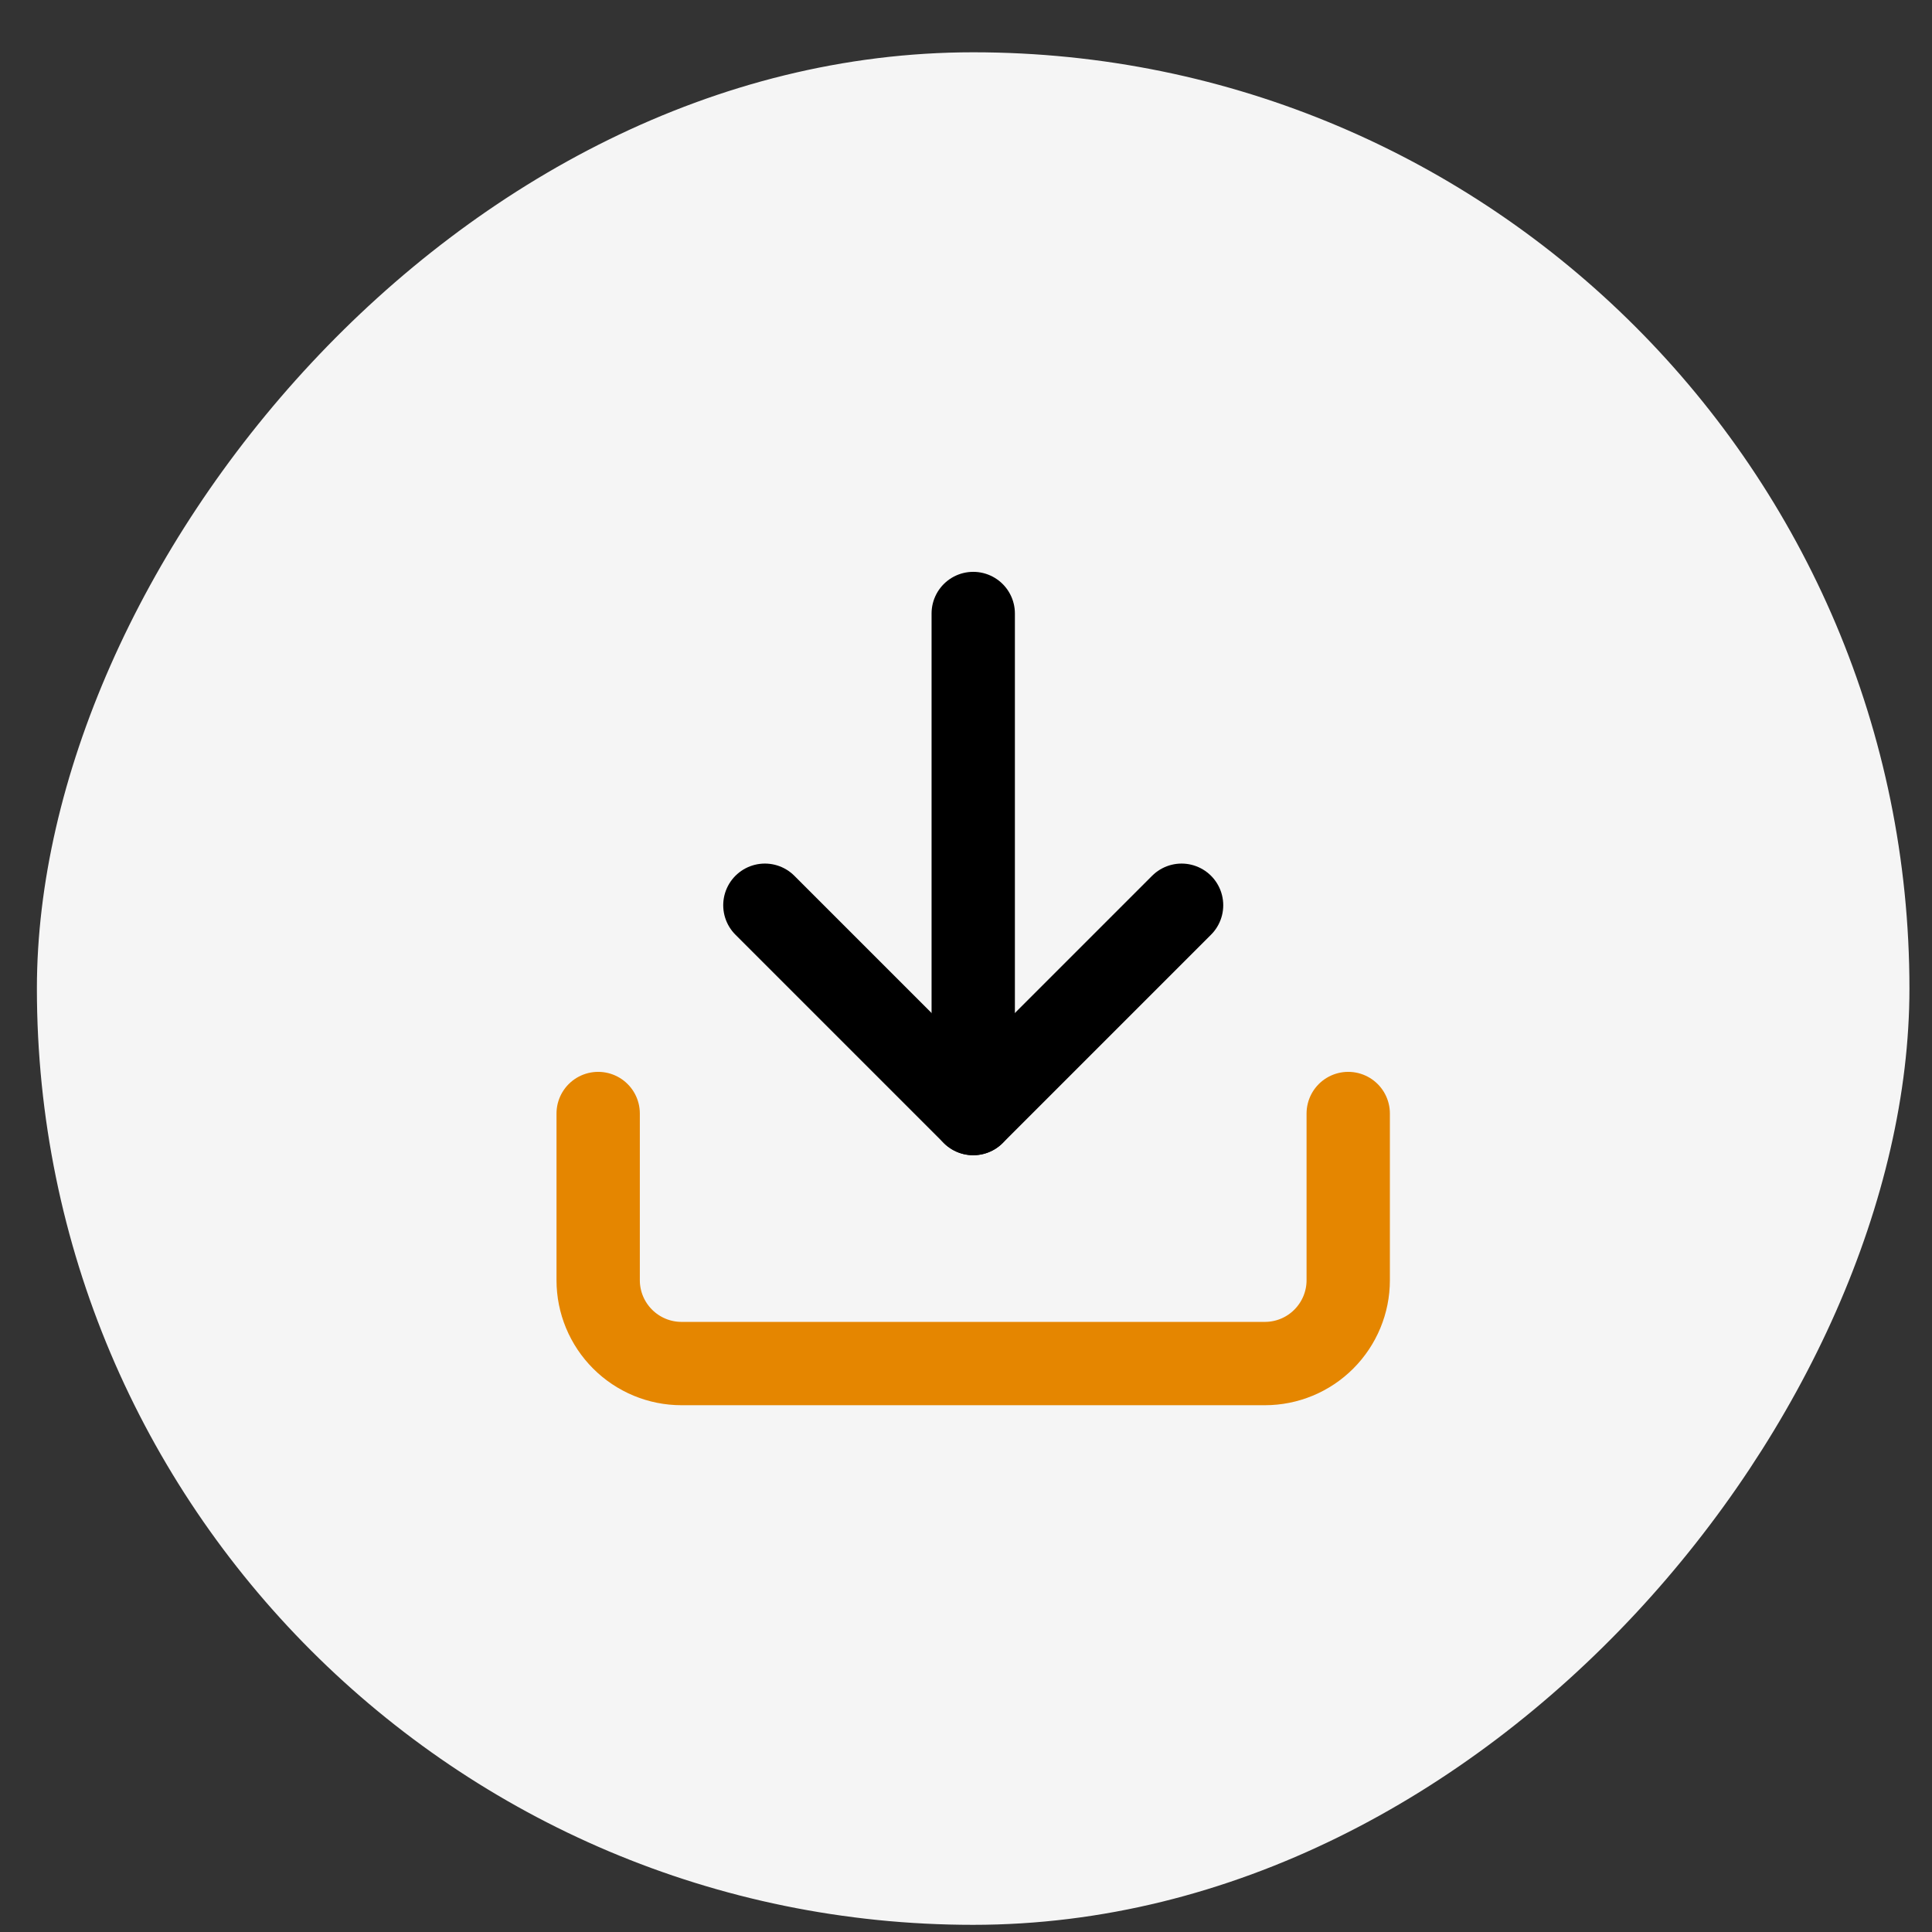 <svg width="31" height="31" viewBox="0 0 31 31" fill="none" xmlns="http://www.w3.org/2000/svg">
<rect x="0" y="0" width="31" height="31" fill="#333333" stroke="none"/>
<rect width="30.046" height="30.046" rx="15.023" transform="matrix(1 0 0 -1 0.592 30.885)" fill="#F5F5F5"/>
<path d="M12.273 14.525L15.616 17.868L18.959 14.525" stroke="black" stroke-width="1.337" stroke-linecap="round" stroke-linejoin="round"/>
<path d="M15.616 17.867L15.616 9.844" stroke="black" stroke-width="1.337" stroke-linecap="round" stroke-linejoin="round"/>
<path d="M21.633 17.867L21.633 20.542C21.633 20.896 21.492 21.236 21.241 21.487C20.991 21.738 20.65 21.879 20.296 21.879L10.935 21.879C10.581 21.879 10.241 21.738 9.99 21.487C9.739 21.236 9.598 20.896 9.598 20.542L9.598 17.867" stroke="#E58600" stroke-width="1.337" stroke-linecap="round" stroke-linejoin="round"/>
</svg>
